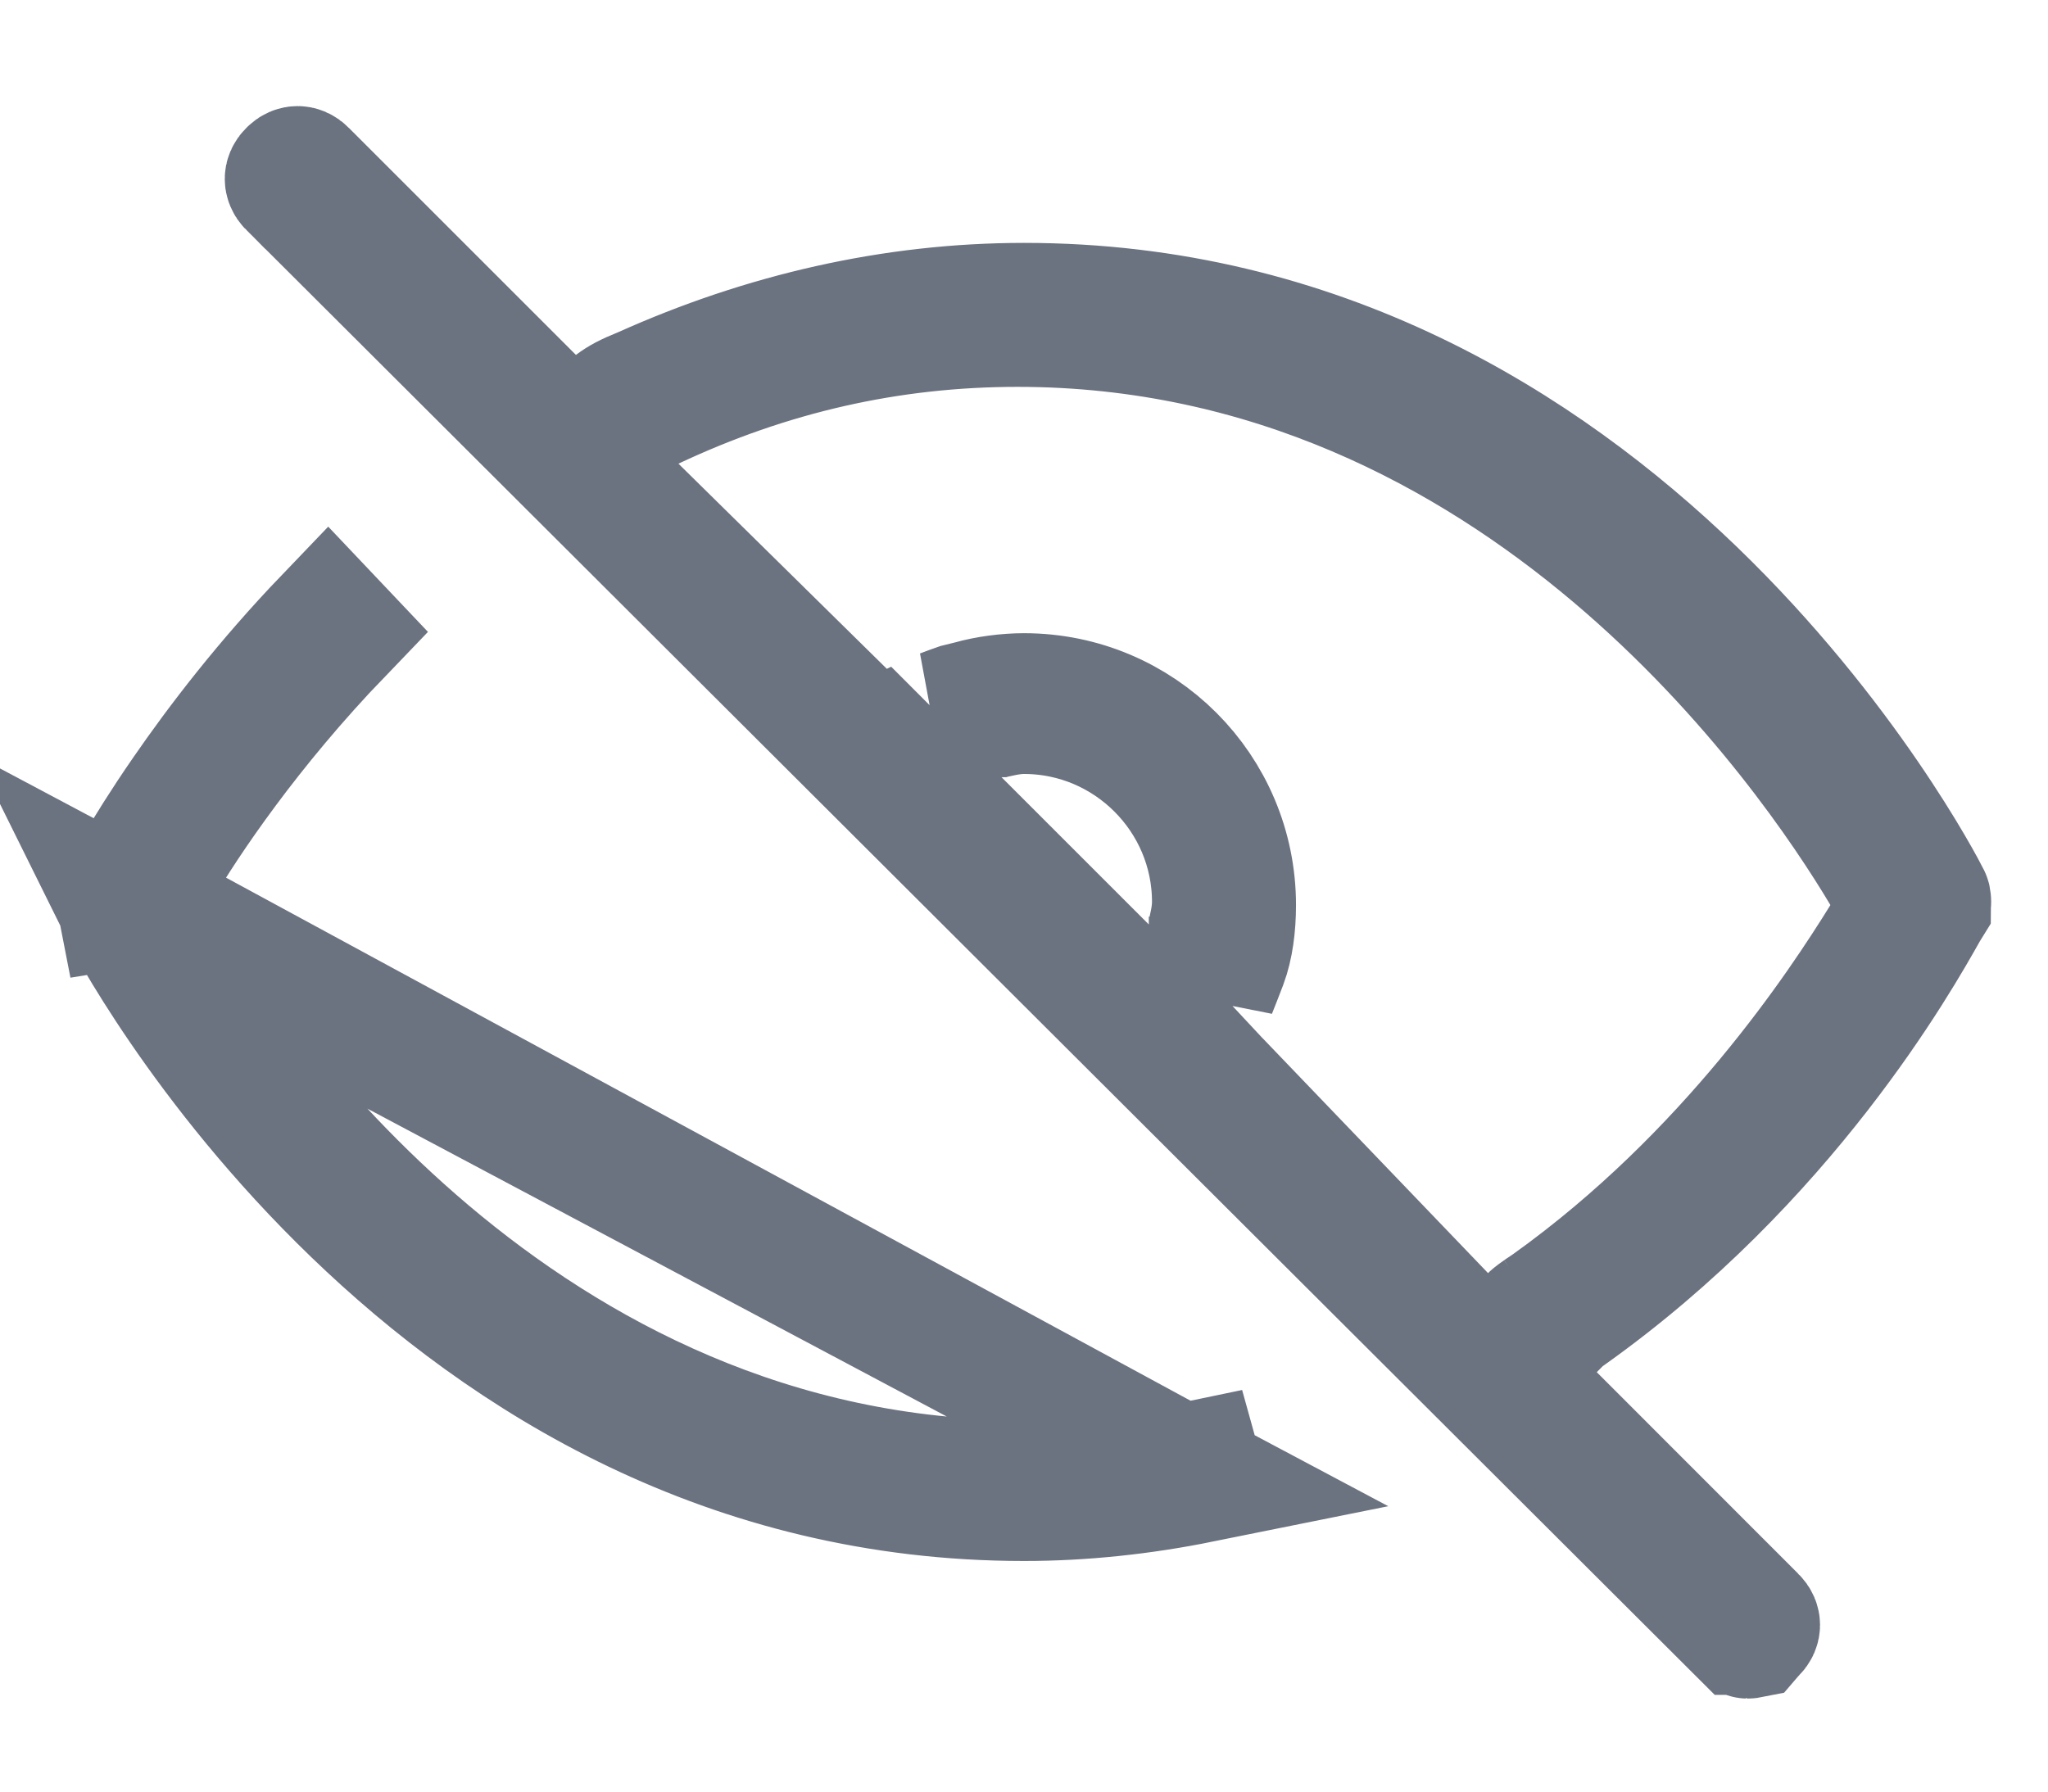 <svg width="16" height="14" viewBox="0 0 16 14" fill="none" xmlns="http://www.w3.org/2000/svg">
<path d="M5.011 3.062L5.021 3.058L5.03 3.054C5.971 2.631 6.976 2.398 8 2.398C10.304 2.398 12.036 3.489 13.222 4.633C14.406 5.776 15.014 6.944 15.052 7.021C15.053 7.021 15.053 7.023 15.054 7.027C15.055 7.032 15.056 7.04 15.056 7.048C15.056 7.056 15.055 7.064 15.054 7.069C15.054 7.071 15.053 7.073 15.053 7.074C15.048 7.082 15.043 7.091 15.037 7.101C14.821 7.486 13.933 9.062 12.236 10.265L12.201 10.29L12.171 10.319L12.146 10.344L12.121 10.369L11.768 10.723L12.121 11.076L13.696 12.652C13.715 12.67 13.719 12.687 13.719 12.698C13.719 12.709 13.715 12.726 13.696 12.744L13.677 12.764L13.671 12.771C13.666 12.772 13.66 12.773 13.653 12.773C13.651 12.773 13.646 12.771 13.638 12.768C13.624 12.761 13.611 12.752 13.604 12.744L13.603 12.744L2.279 1.444C2.278 1.444 2.278 1.444 2.278 1.444C2.26 1.426 2.256 1.409 2.256 1.398C2.256 1.387 2.26 1.37 2.279 1.352C2.297 1.333 2.314 1.329 2.325 1.329C2.336 1.329 2.353 1.333 2.371 1.352L4.146 3.127L4.453 3.433L4.8 3.173C4.853 3.133 4.909 3.103 5.011 3.062ZM8.621 7.577L9.475 8.43V8.429L9.489 8.444L11.264 10.294L11.618 10.662L11.979 10.302C11.977 10.303 11.985 10.296 12.01 10.277C12.034 10.259 12.063 10.24 12.102 10.214L12.109 10.209L12.116 10.204C13.523 9.196 14.389 7.878 14.725 7.336L14.885 7.078L14.73 6.817C14.438 6.327 13.73 5.264 12.61 4.319C11.487 3.371 9.927 2.523 7.95 2.523C6.949 2.523 6.002 2.74 5.087 3.171L4.438 3.476L4.949 3.979L6.574 5.579L6.829 5.83L6.86 5.815L7.471 6.427L8.621 7.577ZM9.475 7.731V7.248C9.476 7.244 9.477 7.239 9.478 7.234L9.478 7.231C9.481 7.217 9.486 7.193 9.49 7.167C9.494 7.142 9.5 7.098 9.5 7.048C9.5 6.222 8.826 5.548 8 5.548C7.95 5.548 7.906 5.554 7.881 5.558C7.855 5.562 7.831 5.567 7.817 5.57L7.814 5.57C7.808 5.571 7.804 5.572 7.8 5.573H7.367C7.406 5.558 7.447 5.543 7.49 5.528L7.571 5.508L7.579 5.506L7.587 5.504C7.713 5.468 7.867 5.448 8 5.448C8.899 5.448 9.625 6.174 9.625 7.073C9.625 7.236 9.604 7.394 9.558 7.518C9.541 7.561 9.527 7.599 9.514 7.632C9.499 7.67 9.487 7.702 9.475 7.731ZM7.788 5.575C7.787 5.575 7.788 5.575 7.789 5.575L7.788 5.575ZM9.473 7.26C9.473 7.259 9.473 7.259 9.473 7.259L9.473 7.26Z" fill="#6B7280" stroke="#6B7280"/>
<path d="M1.069 7.049L1.219 6.794C1.451 6.4 1.933 5.682 2.652 4.935L2.562 4.84C2.091 5.331 1.72 5.815 1.452 6.204C1.286 6.444 1.161 6.647 1.076 6.792C1.034 6.864 1.001 6.921 0.98 6.961C0.96 6.997 0.949 7.017 0.947 7.021C0.947 7.022 0.947 7.023 0.946 7.027C0.945 7.032 0.944 7.04 0.944 7.048C0.944 7.056 0.945 7.064 0.946 7.069L1.069 7.049ZM1.069 7.049L1.22 7.303C1.512 7.793 2.22 8.856 3.34 9.802C4.463 10.75 6.023 11.598 8 11.598C8.459 11.598 8.912 11.54 9.348 11.448L9.378 11.556M1.069 7.049L9.378 11.556M9.378 11.556C8.922 11.648 8.46 11.698 8 11.698C5.696 11.698 3.964 10.607 2.778 9.463C1.593 8.32 0.986 7.152 0.948 7.075L9.378 11.556Z" fill="#6B7280" stroke="#6B7280"/>
</svg>
